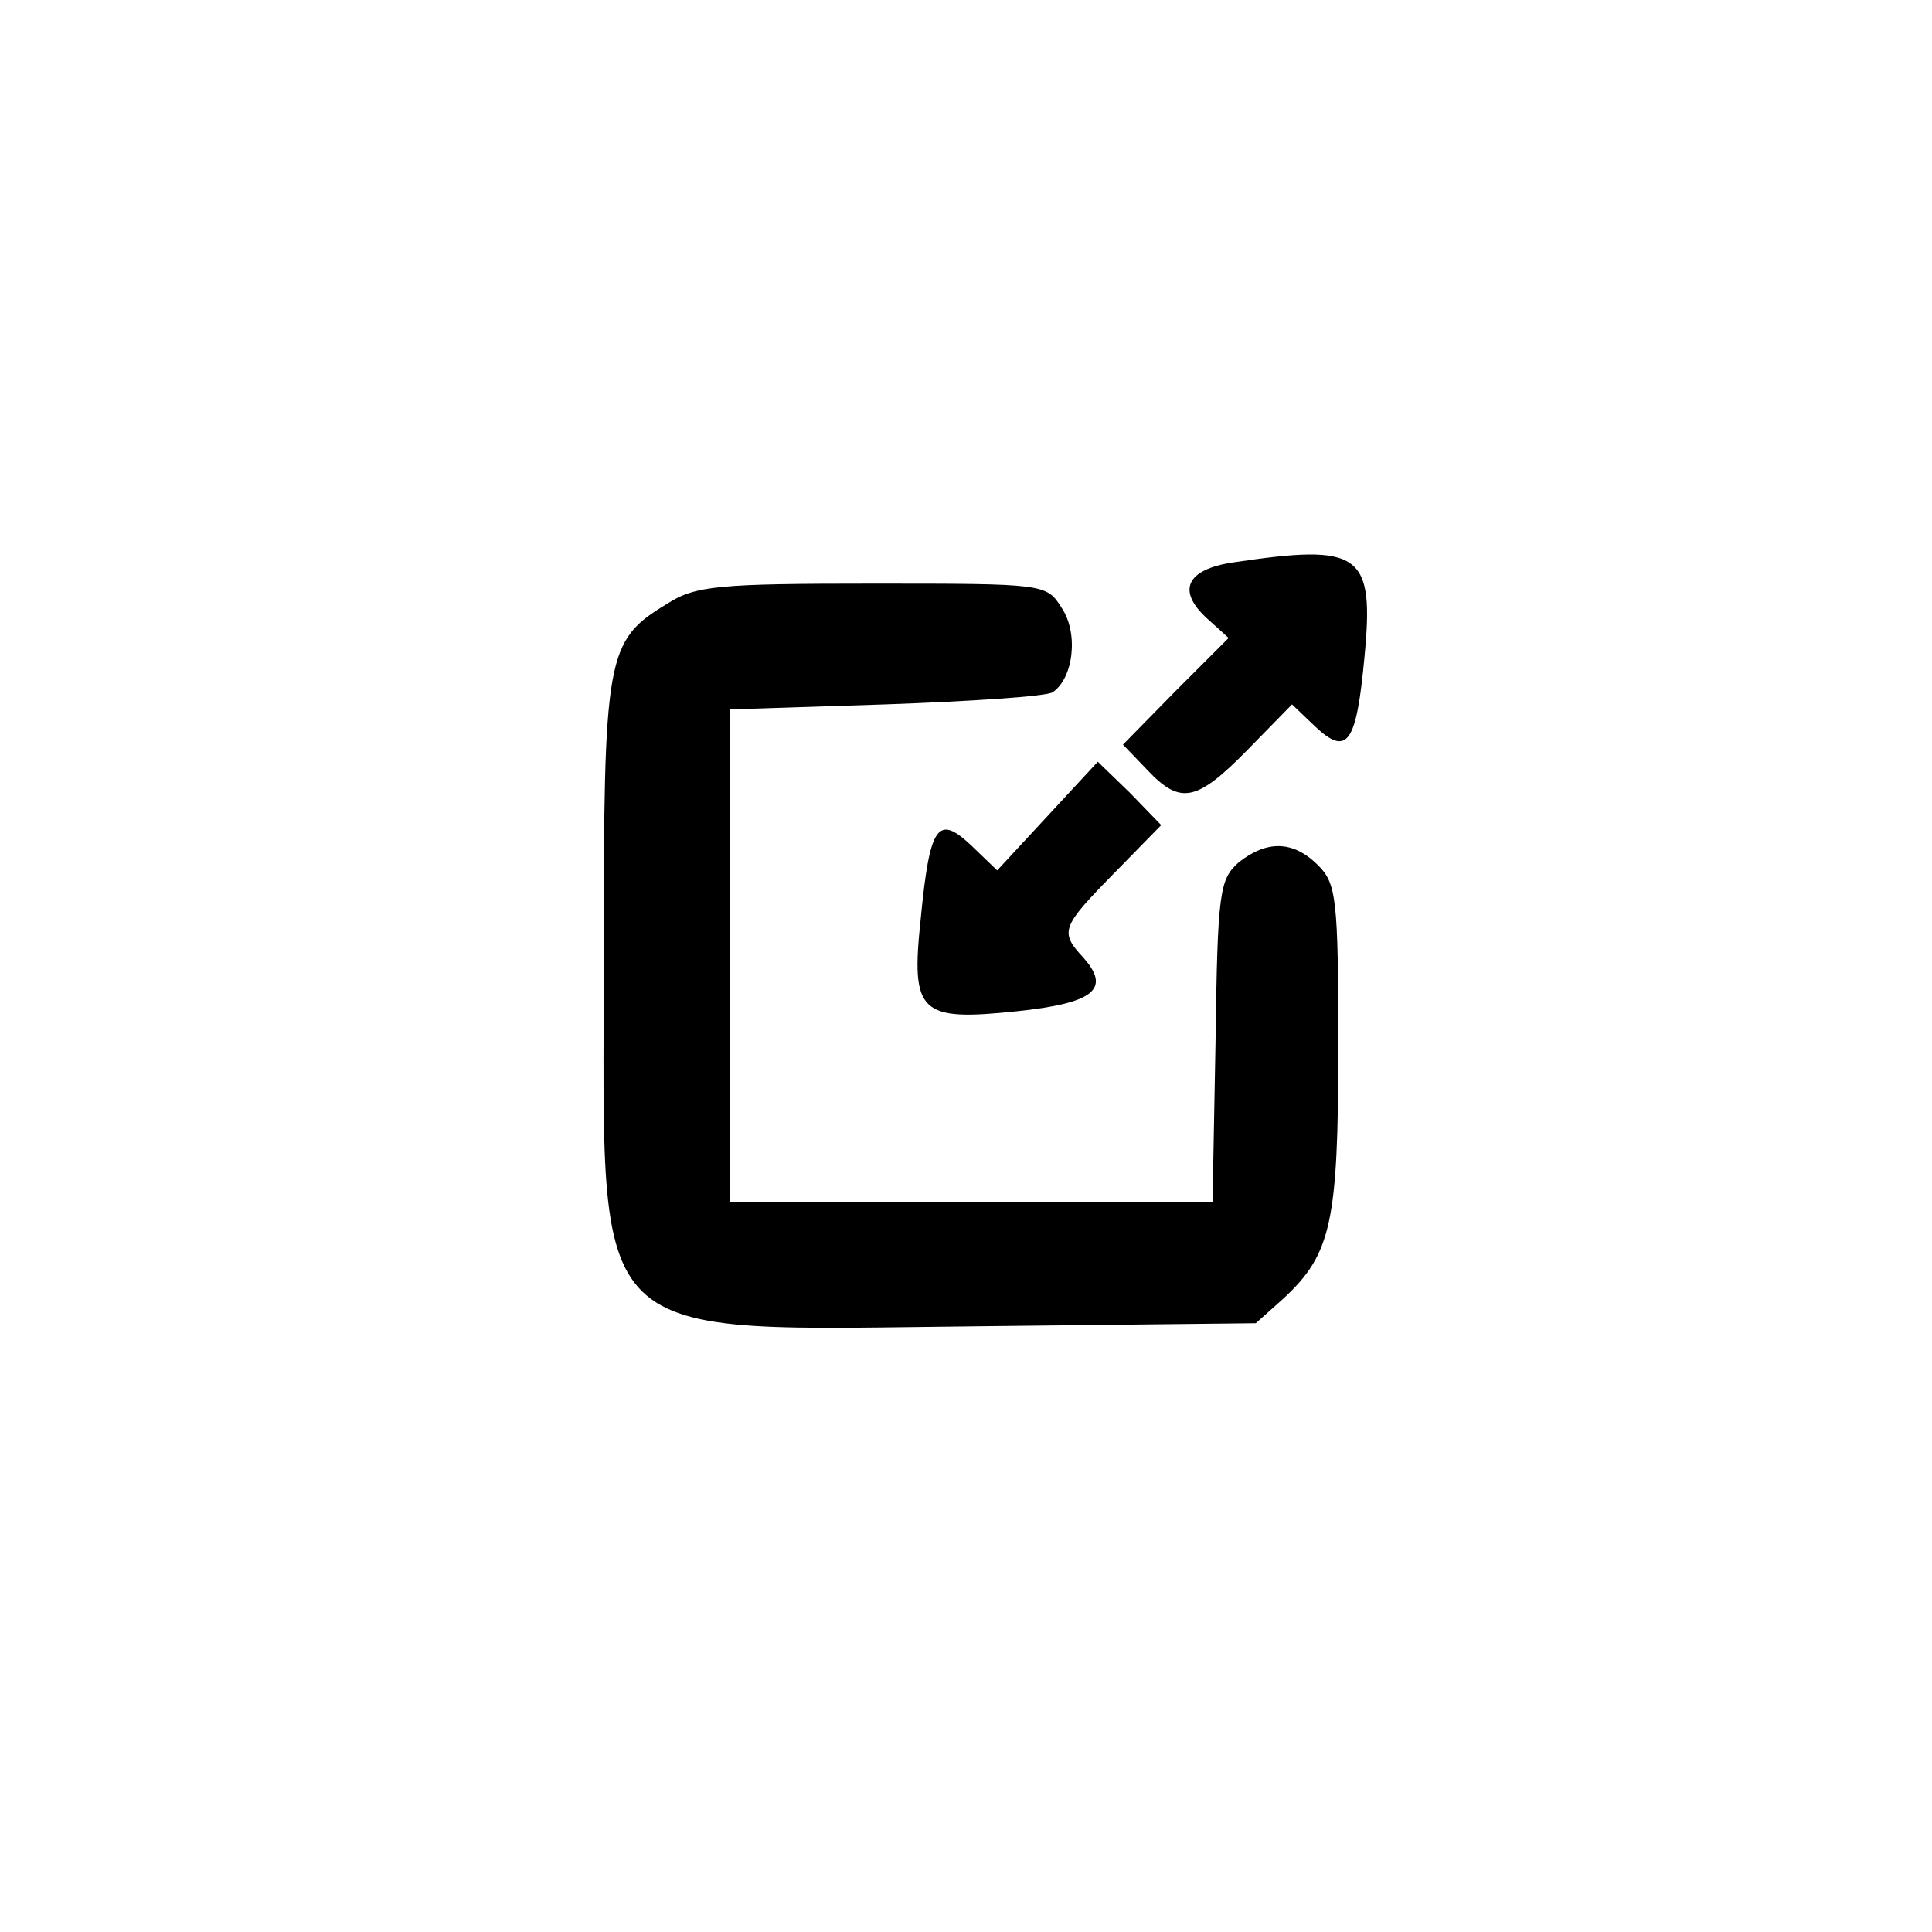 <?xml version="1.0" standalone="no"?>
<!DOCTYPE svg PUBLIC "-//W3C//DTD SVG 20010904//EN"
 "http://www.w3.org/TR/2001/REC-SVG-20010904/DTD/svg10.dtd">
<svg version="1.0" xmlns="http://www.w3.org/2000/svg"
 width="192pt" height="192pt" viewBox="0 0 192 192"
 preserveAspectRatio="xMidYMid meet">
<g transform="translate(0,192) scale(0.1,-0.1)"
fill="#000000" stroke="none">
811 c445 -92 729 -532 635 -987 -62 -301 -295 -546 -601 -630 -91 -26 -329
-26 -420 0 -291 80 -516 305 -596 596 -26 91 -26 329 0 420 120 433 542 692
982 601z"/>
<path d="M1225 1361 c-46 -7 -56 -28 -25 -56 l21 -19 -53 -53 -52 -53 24 -25
c33 -35 49 -32 100 20 l44 45 23 -22 c32 -30 41 -17 49 69 10 104 -4 113 -131
94z"/>
<path d="M663 1320 c-61 -37 -63 -50 -63 -352 0 -392 -23 -370 375 -366 l273
3 28 25 c47 44 54 75 54 250 0 147 -2 162 -20 180 -25 25 -51 25 -79 3 -19
-17 -21 -29 -23 -178 l-3 -160 -240 0 -240 0 0 245 0 245 155 5 c85 3 160 8
166 12 21 14 26 59 9 84 -15 24 -17 24 -188 24 -153 0 -176 -2 -204 -20z"/>
<path d="M1041 1109 l-50 -54 -26 25 c-33 31 -41 20 -50 -73 -10 -94 -1 -102
95 -92 77 8 95 22 66 54 -23 25 -21 30 31 83 l47 48 -31 32 -32 31 -50 -54z"/>
</g>
</svg>
